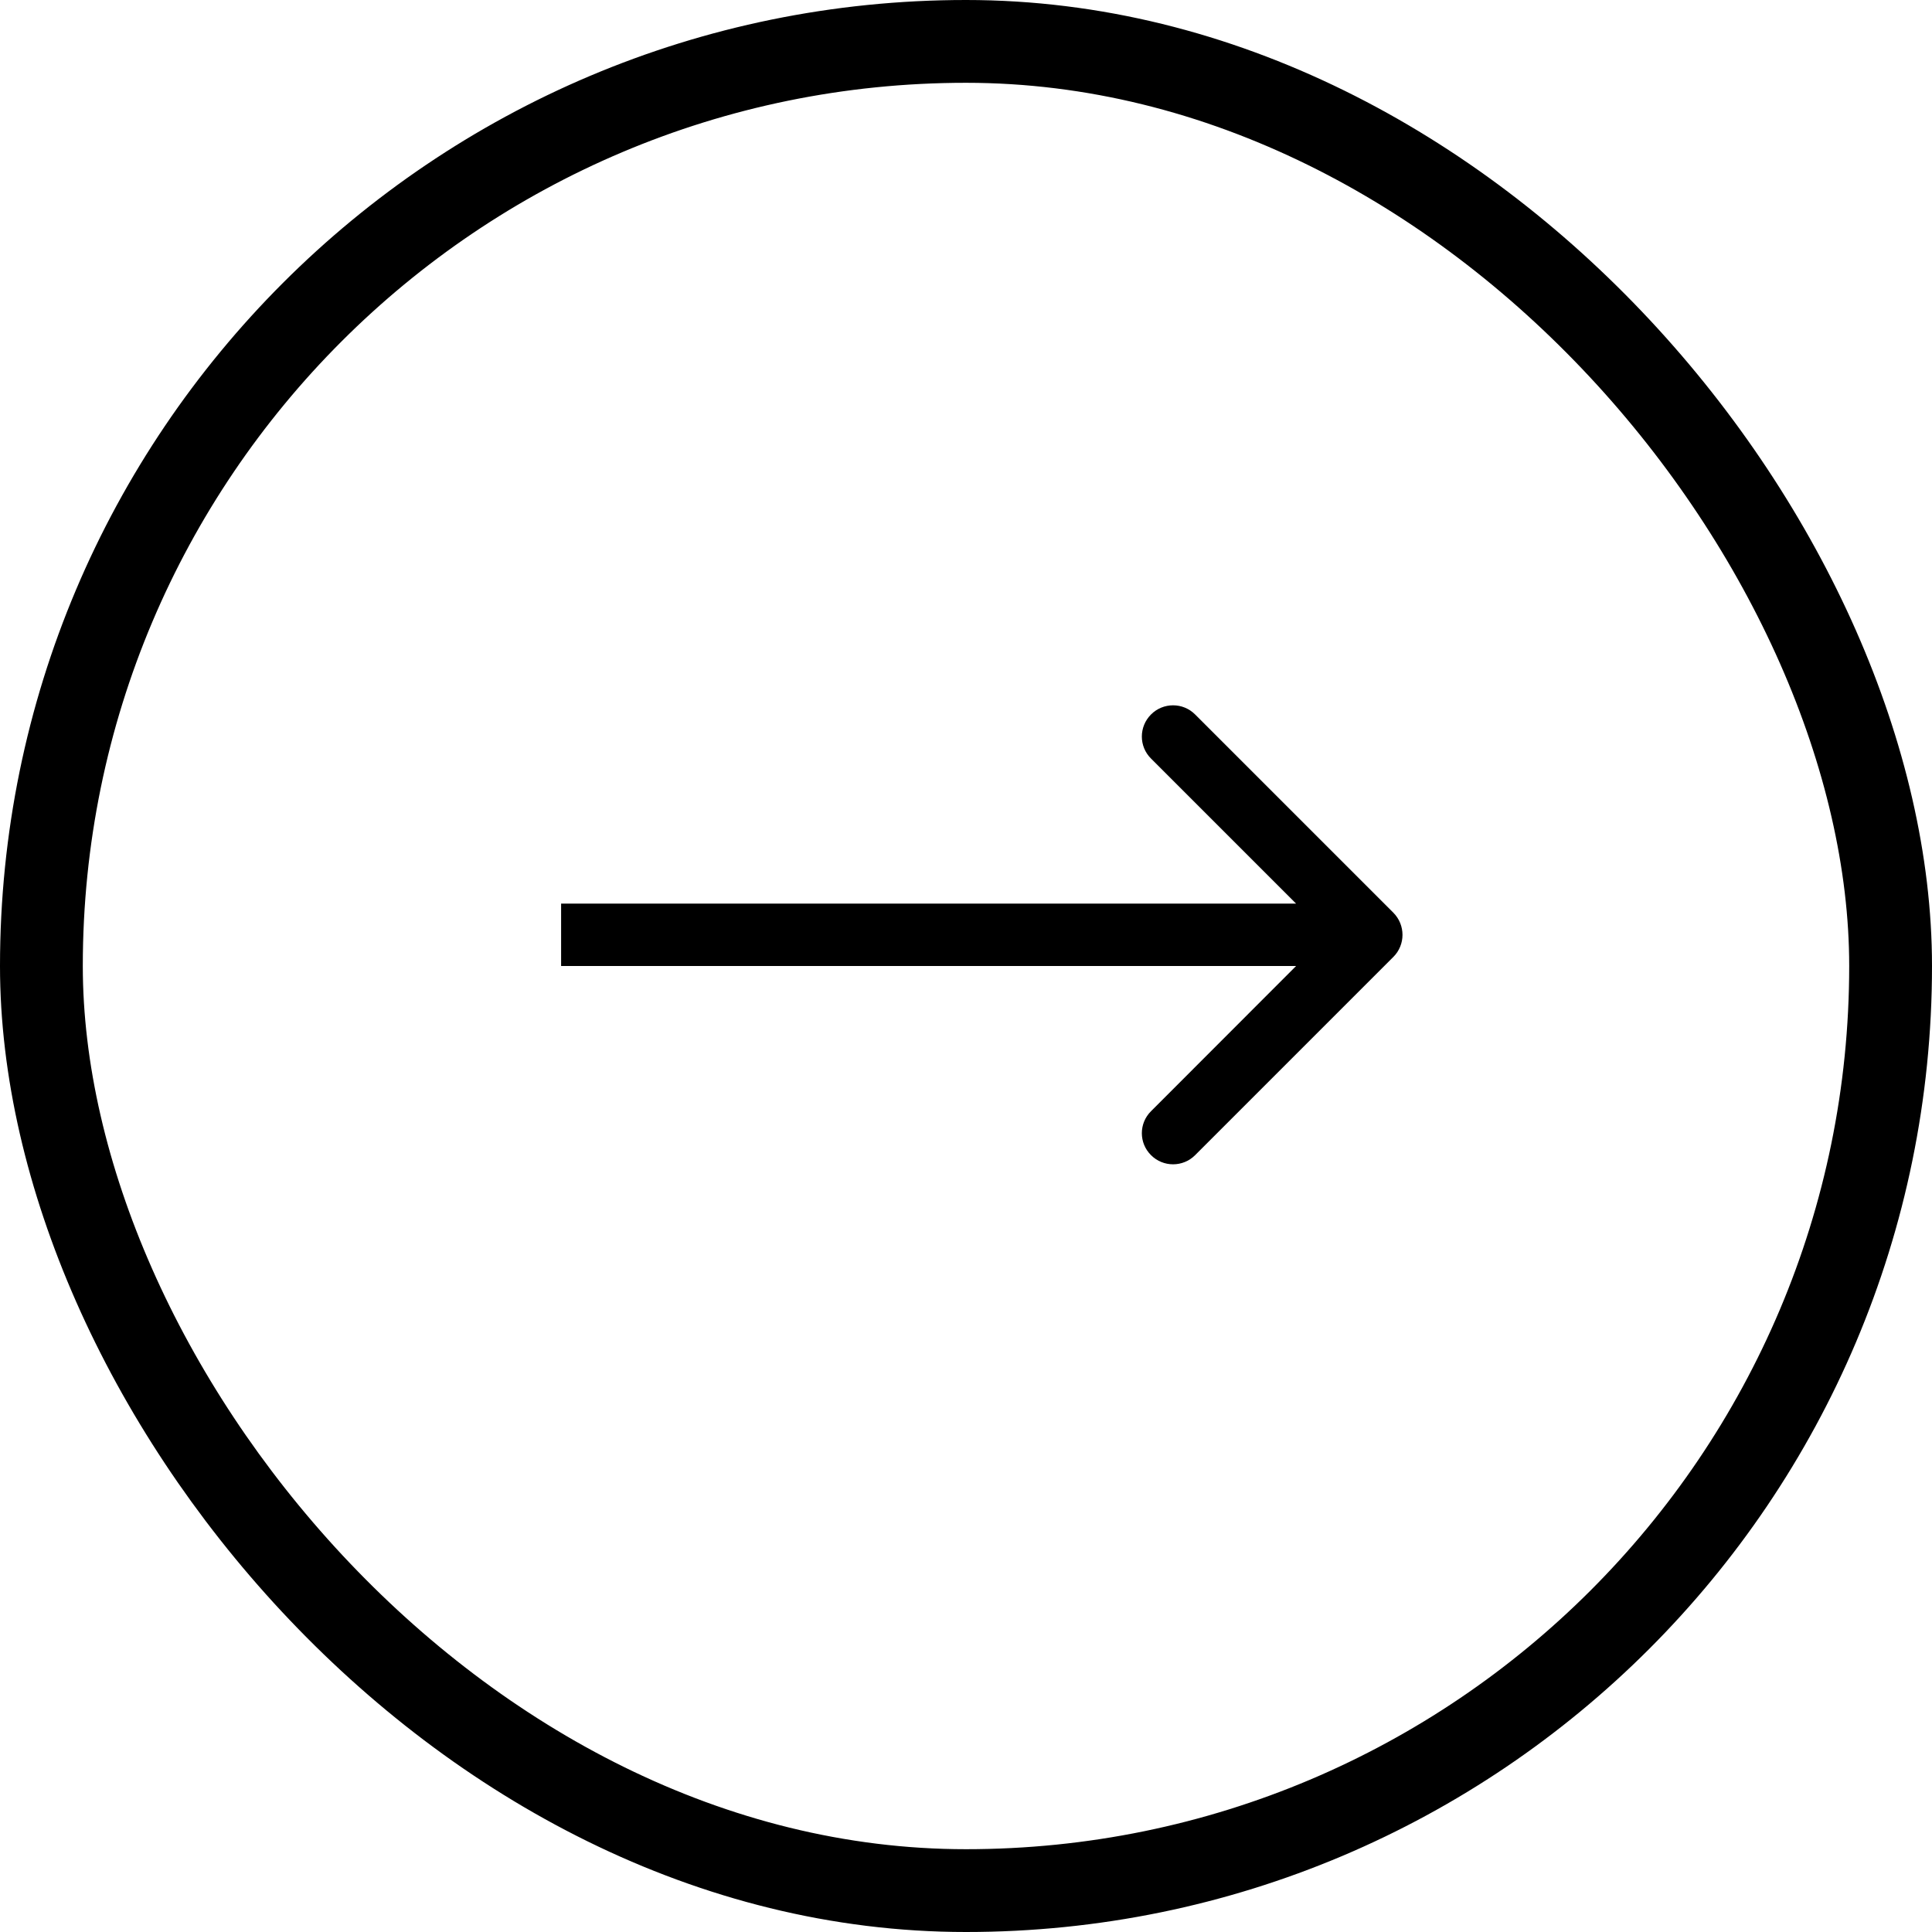 <svg width="14" height="14" viewBox="0 0 14 14" fill="none" xmlns="http://www.w3.org/2000/svg">
<rect x="0.3" y="0.3" width="13.4" height="13.4" rx="6.7" stroke="black" stroke-width="0.6"/>
<path fill-rule="evenodd" clip-rule="evenodd" d="M8.66 5.177L10.097 6.614C10.185 6.703 10.185 6.846 10.097 6.934L8.66 8.371C8.572 8.459 8.429 8.459 8.341 8.371C8.252 8.283 8.252 8.14 8.341 8.052L9.392 7L4.066 7L4.066 6.548L9.392 6.548L8.341 5.497C8.252 5.409 8.252 5.266 8.341 5.177C8.429 5.089 8.572 5.089 8.66 5.177Z" fill="black"/>
</svg>
